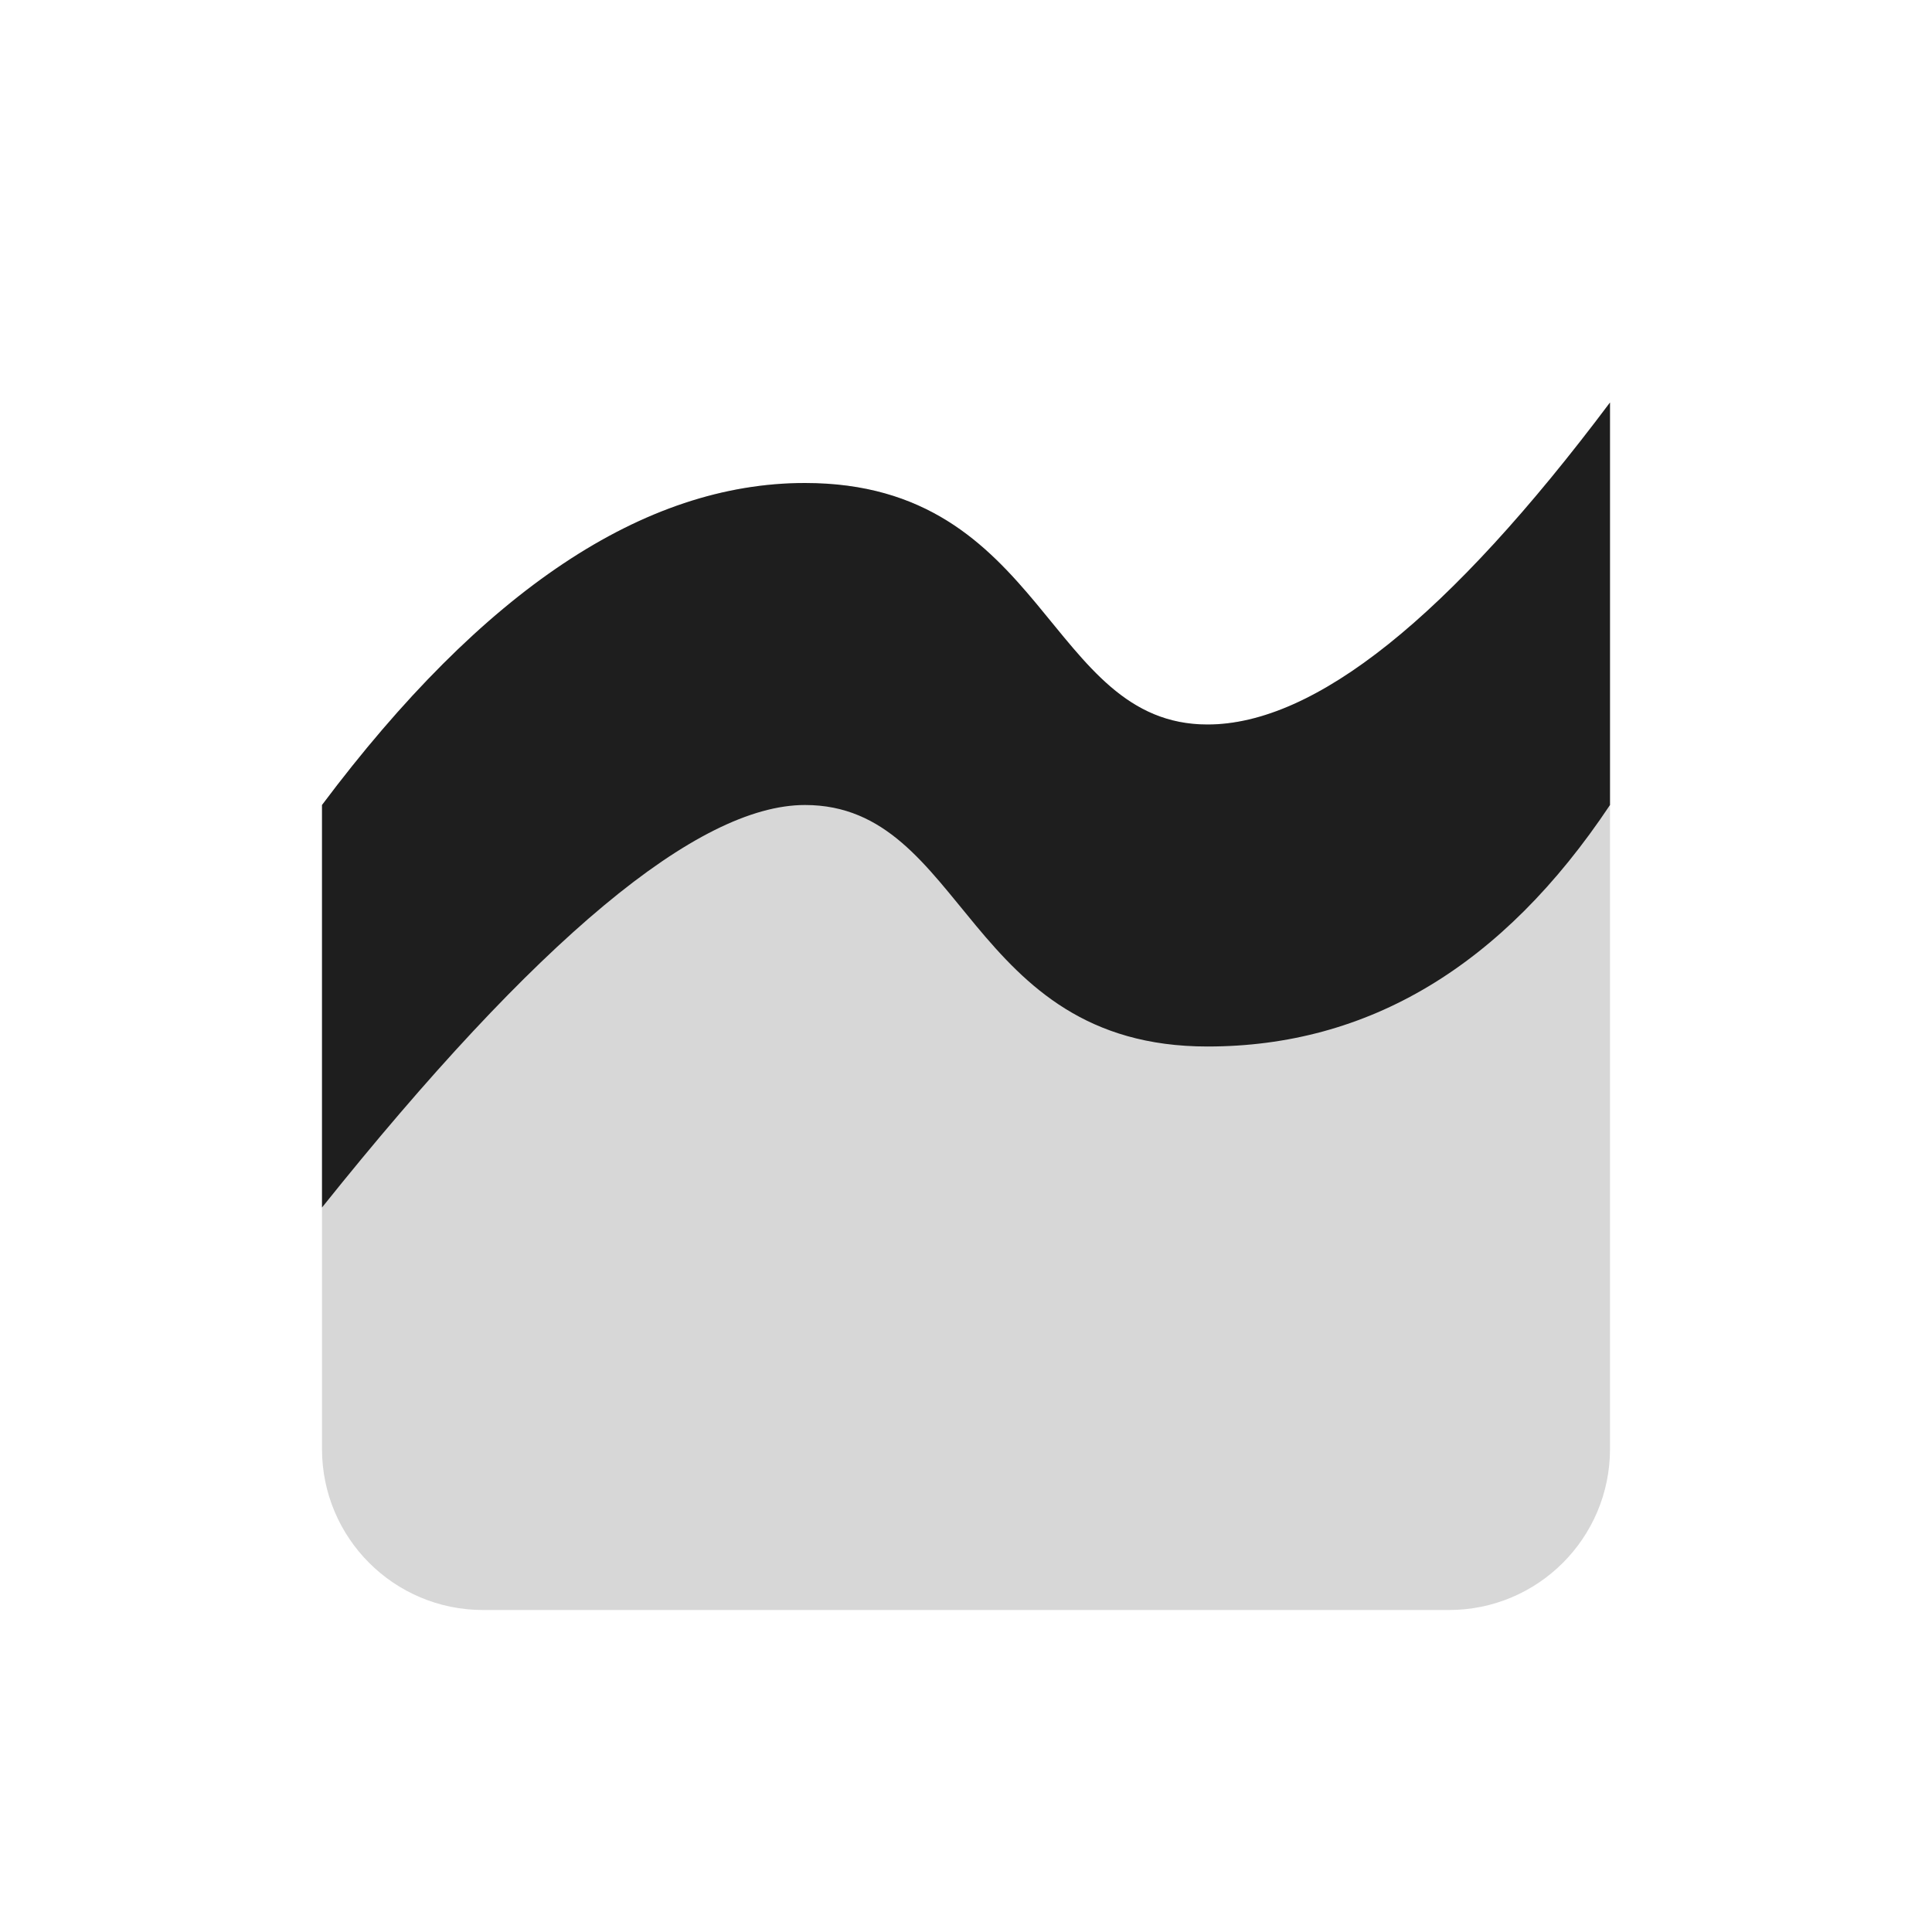 <svg xmlns="http://www.w3.org/2000/svg" width="24" height="24" viewBox="0 0 24 24"><defs><clipPath id="a"><path d="M16,0 L16,13 C16,14.105 15.105,15 14,15 L2,15 C0.895,15 1.3527075e-16,14.105 0,13 L0,5 C2,2.333 4,1 6,1 L6.062,1.002 L6.29,1.01 C9.002,1.197 9.067,4 11,4 C12.333,4 14,2.667 16,0 Z"/></clipPath><clipPath id="b"><path d="M16,0 L16,5 C14.667,7 13,8 11,8 C8,8 8,5 6,5 C4.667,5 2.667,6.667 0,10 L0,5 C2,2.333 4,1 6,1 C9,1 9,4 11,4 C12.333,4 14,2.667 16,0 Z"/></clipPath></defs><g clip-path="url(#a)" transform="translate(4 5)"><polygon fill="rgba(0, 0, 0, 0.16)" points="0 0 16 0 16 15 0 15 0 0"/></g><g clip-path="url(#b)" transform="translate(4 5)"><polygon fill="rgba(0, 0, 0, 0.86)" points="0 0 16 0 16 10 0 10 0 0"/></g></svg>